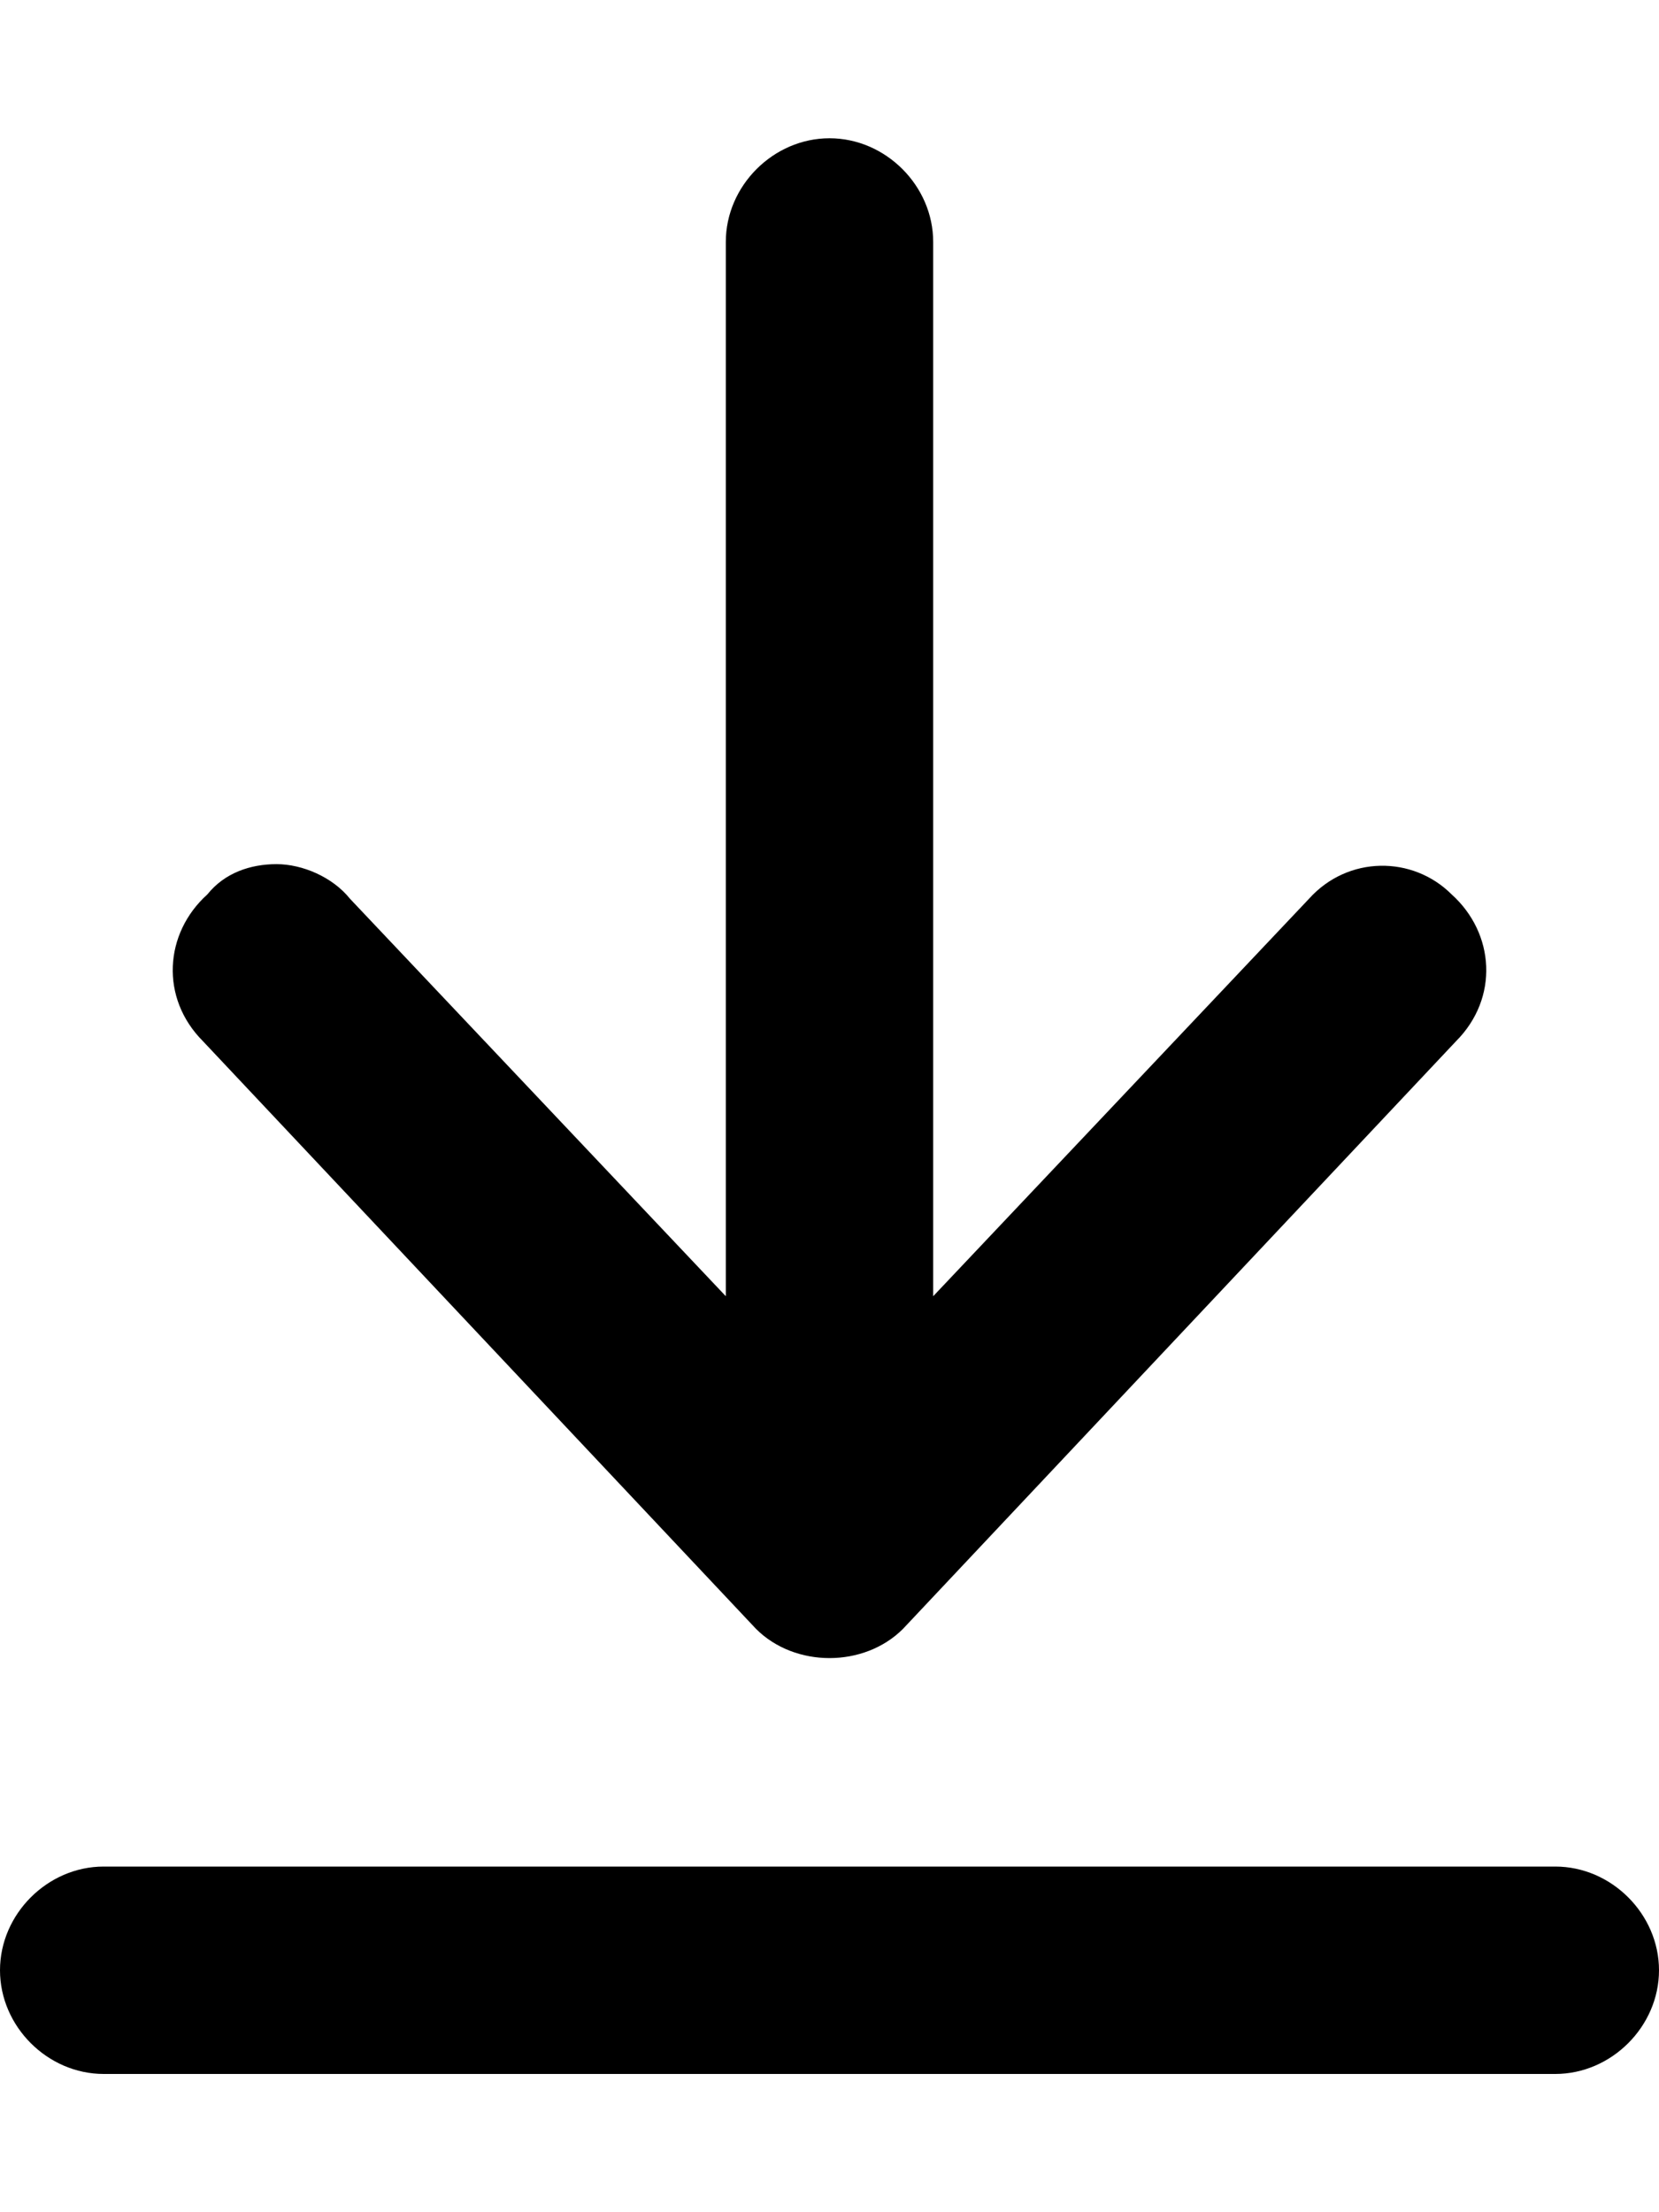 <svg xmlns="http://www.w3.org/2000/svg" viewBox="0 0 384 512"><!-- Font Awesome Pro 6.0.0-alpha1 by @fontawesome - https://fontawesome.com License - https://fontawesome.com/license (Commercial License) --><path d="M360 432H24C11 432 0 443 0 456C0 469 11 480 24 480H360C373 480 384 469 384 456C384 443 373 432 360 432ZM303 208L216 300V56C216 43 205 32 192 32S168 43 168 56V300L81 208C77 203 70 200 64 200C58 200 52 202 48 207C38 216 37 231 47 241L175 377C184 386 200 386 209 377L337 241C347 231 346 216 336 207C327 198 312 198 303 208Z"/></svg>